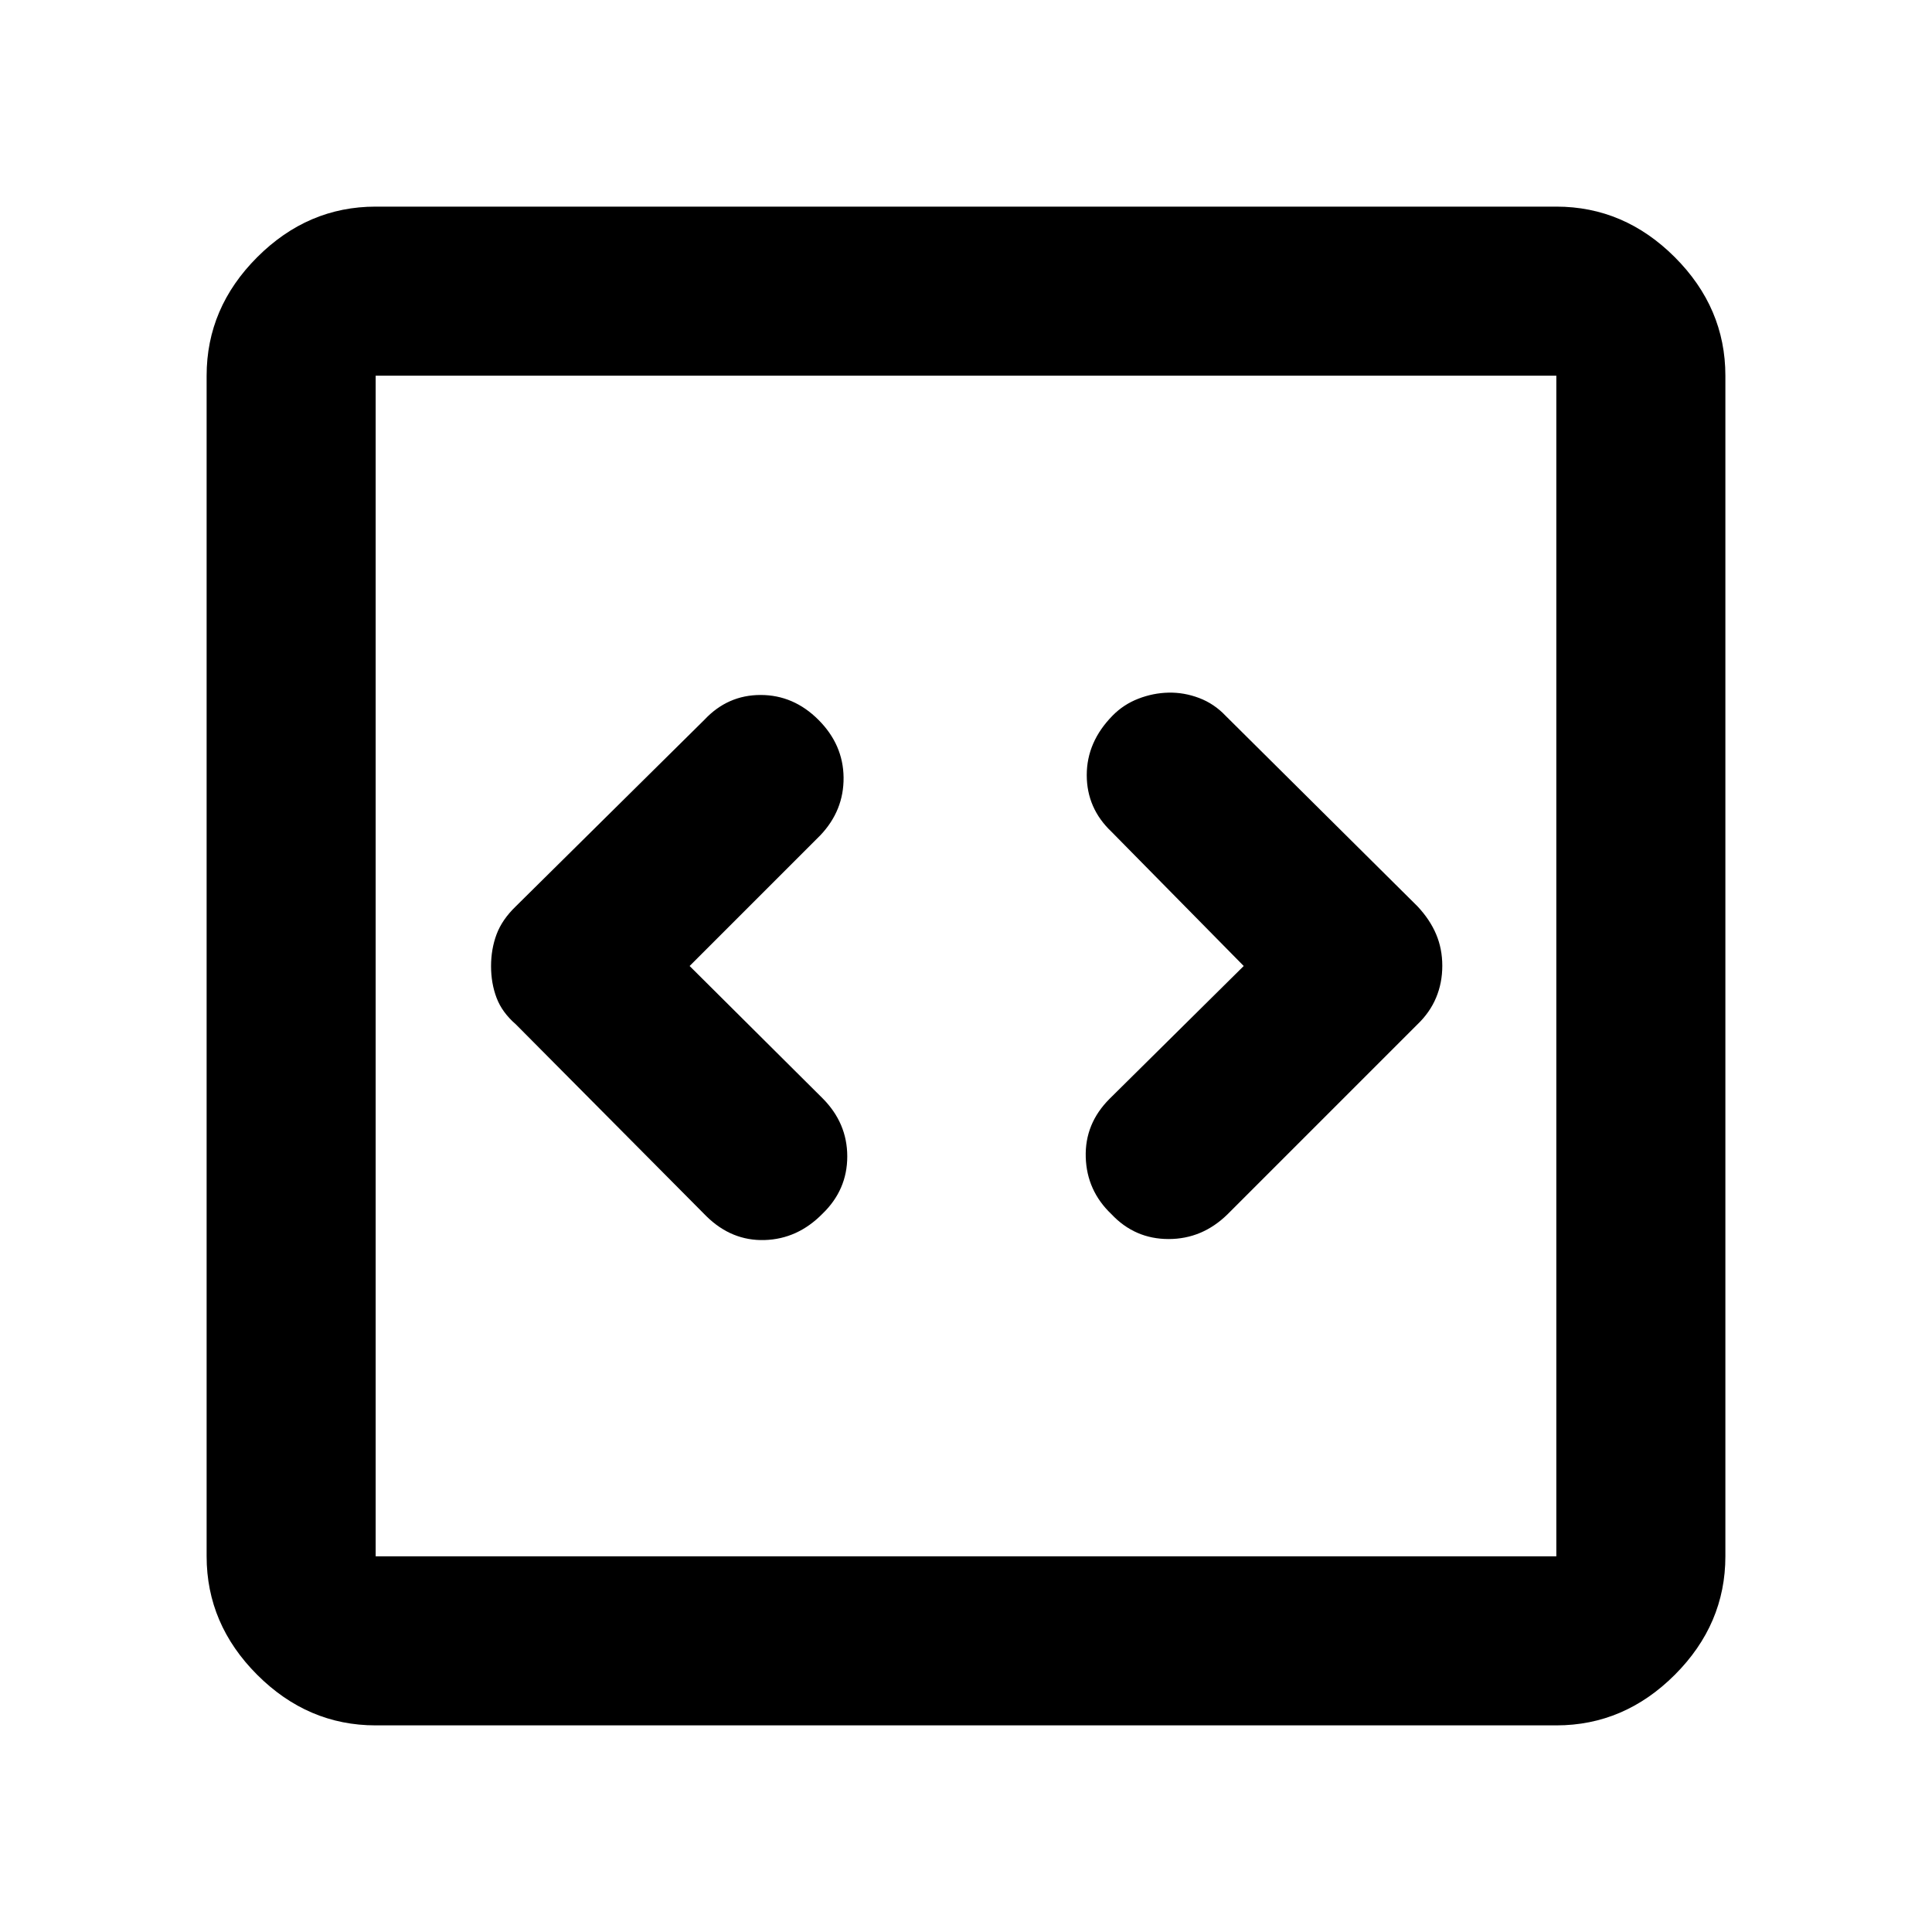 <svg xmlns="http://www.w3.org/2000/svg" height="40" viewBox="0 -960 960 960" width="40"><path d="m342.67-480 65-65q11.66-12.33 11.5-28.67-.17-16.33-12.5-28.66-12.34-12.34-28.73-12.34-16.38 0-27.94 12.34l-93.67 92.66q-6.85 6.6-9.59 13.94T244-479.91q0 8.48 2.74 15.73t9.59 13.18L351-355.67q12.56 12.34 28.94 11.84 16.39-.5 28.73-13.05Q421-368.76 421-385.38q0-16.62-12.33-28.95l-66-65.67ZM618-480l-66.67 66Q539-401.67 539.5-385t12.78 28.33q11.61 12.34 28.39 12.34 16.77 0 29.33-12.34L704.33-451q6.19-5.93 9.26-13.27 3.08-7.34 3.08-15.82t-3.08-15.73q-3.07-7.25-9.26-13.85L609-604.33q-5.67-6-13.17-8.84-7.5-2.83-15.16-2.66-7.67.16-15 3-7.34 2.83-12.78 8.36Q540-591.4 540-574.87q0 16.54 12.33 28.2L618-480ZM186.67-102.67q-33.73 0-58.87-25.13-25.13-25.14-25.13-58.87v-586.66q0-33.73 25.13-58.87 25.14-25.13 58.87-25.13h586.66q33.73 0 58.87 25.13 25.13 25.14 25.13 58.87v586.66q0 33.73-25.13 58.87-25.14 25.13-58.87 25.13H186.67Zm0-84h586.66v-586.66H186.67v586.66Zm0-586.66v586.66-586.66Z"/></svg>